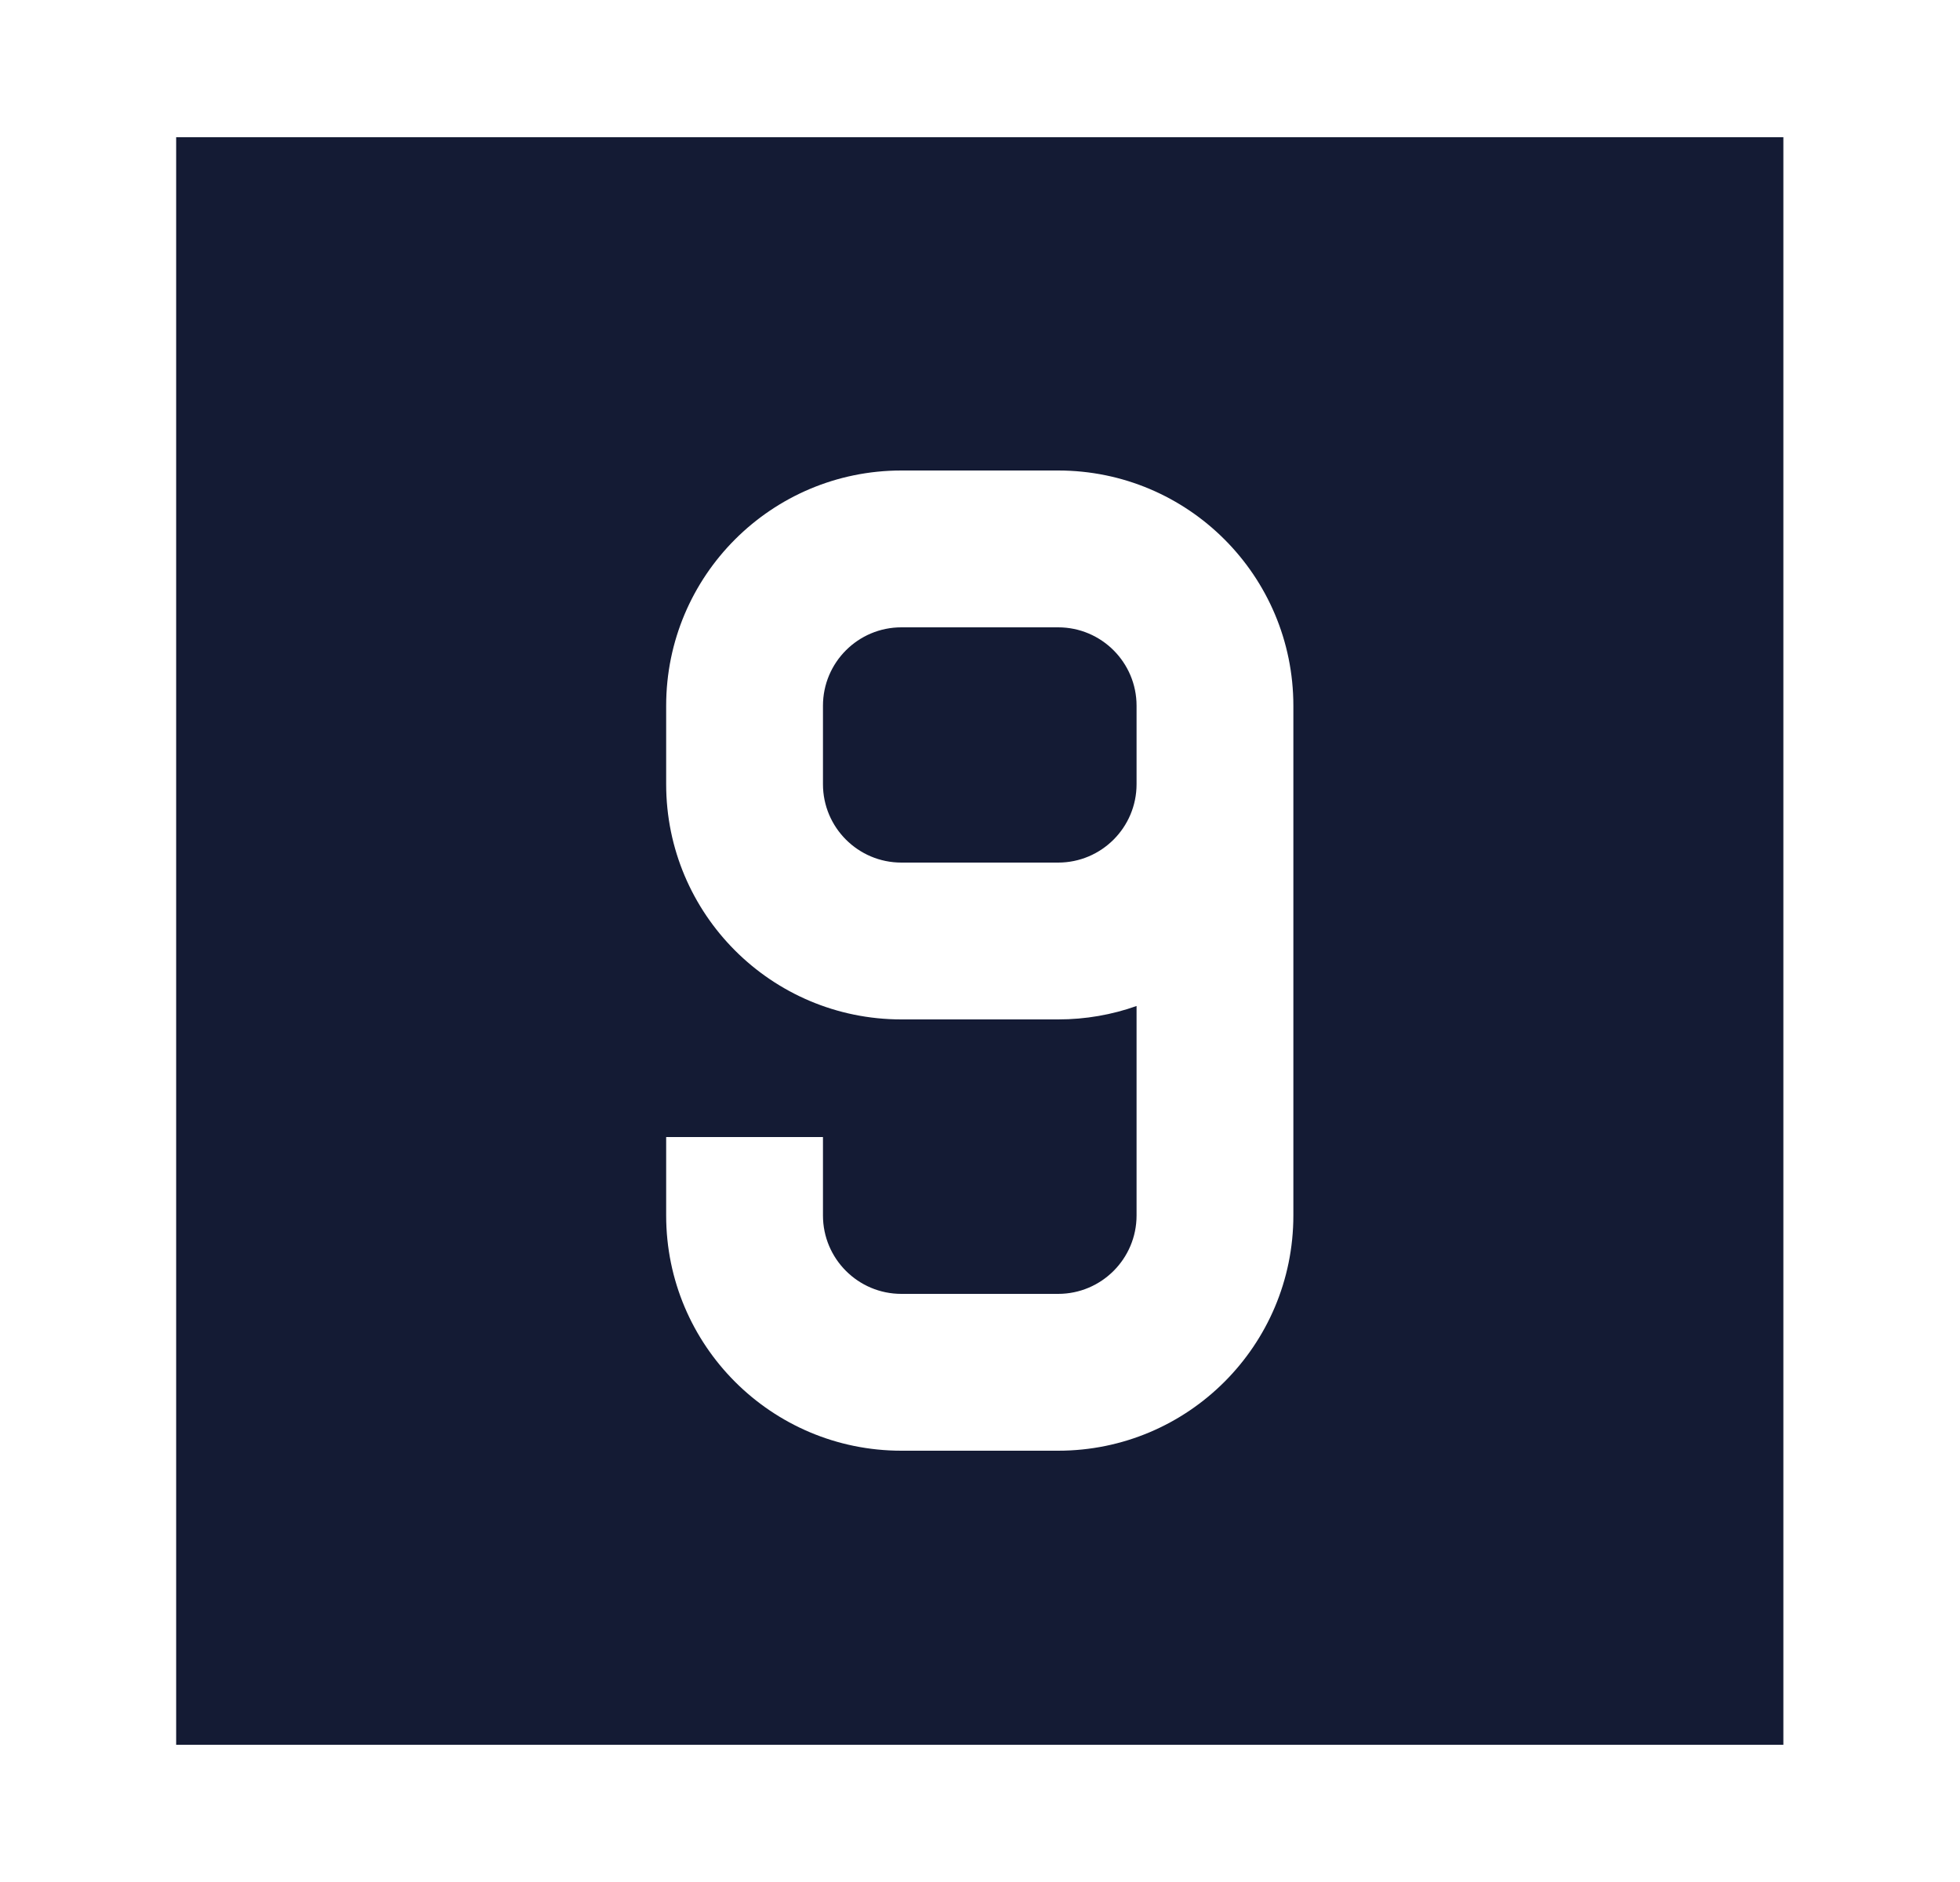<svg width="25" height="24" viewBox="0 0 25 24" fill="none" xmlns="http://www.w3.org/2000/svg">
<path fill-rule="evenodd" clip-rule="evenodd" d="M22.747 1.75L2.247 1.75L2.247 22.25L22.747 22.25L22.747 1.75ZM10.497 9C10.497 8.448 10.945 8 11.497 8H13.497C14.049 8 14.497 8.448 14.497 9V10C14.497 10.552 14.049 11 13.497 11H11.497C10.945 11 10.497 10.552 10.497 10V9ZM14.497 15.5V12.829C14.184 12.94 13.848 13 13.497 13H11.497C9.84 13 8.497 11.657 8.497 10V9C8.497 7.343 9.84 6 11.497 6H13.497C15.154 6 16.497 7.343 16.497 9V15.5C16.497 17.157 15.154 18.5 13.497 18.5H11.497C9.84 18.5 8.497 17.157 8.497 15.5V14.5H10.497V15.5C10.497 16.052 10.945 16.5 11.497 16.5H13.497C14.049 16.5 14.497 16.052 14.497 15.5Z" fill="#141B34"/>
</svg>
